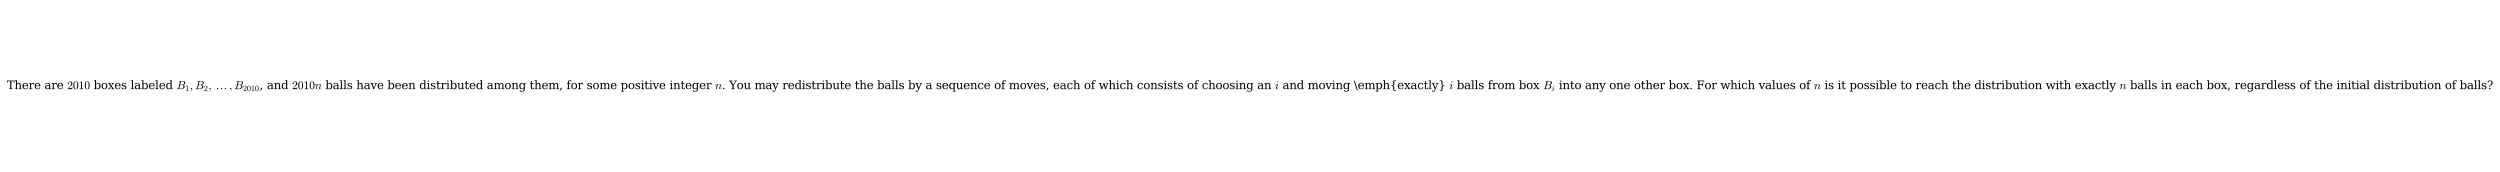 <?xml version="1.0" encoding="utf-8" standalone="no"?>
<!DOCTYPE svg PUBLIC "-//W3C//DTD SVG 1.1//EN"
  "http://www.w3.org/Graphics/SVG/1.1/DTD/svg11.dtd">
<svg xmlns:xlink="http://www.w3.org/1999/xlink" width="2624.4pt" height="180.72pt" viewBox="0 0 2624.4 180.72" xmlns="http://www.w3.org/2000/svg" version="1.1">
 <defs>
  <style type="text/css">*{stroke-linejoin: round; stroke-linecap: butt}</style>
 </defs>
 <g id="figure_1">
  <g id="patch_1">
   <path d="M -0 180.72 
L 2624.4 180.72 
L 2624.4 0 
L -0 0 
z
" style="fill: #ffffff"/>
  </g>
  <g id="axes_1">
   <g id="text_1">
    <!-- There are $2010$ boxes labeled $B_1, B_2, \dots, B_{2010}$, and $2010n$ balls have been distributed among them, for some positive integer $n$. You may redistribute the balls by a sequence of moves, each of which consists of choosing an $i$ and moving \emph{exactly} $i$ balls from box $B_i$ into any one other box. For which values of $n$ is it possible to reach the distribution with exactly $n$ balls in each box, regardless of the initial distribution of balls? -->
    <g transform="translate(7.2 93.54) scale(0.12 -0.12)">
     <defs>
      <path id="DejaVuSerif-54" d="M 1222 0 
L 1222 331 
L 1819 331 
L 1819 4294 
L 447 4294 
L 447 3566 
L 63 3566 
L 63 4666 
L 4206 4666 
L 4206 3566 
L 3822 3566 
L 3822 4294 
L 2450 4294 
L 2450 331 
L 3047 331 
L 3047 0 
L 1222 0 
z
" transform="scale(0.016)"/>
      <path id="DejaVuSerif-68" d="M 263 0 
L 263 331 
L 781 331 
L 781 4531 
L 231 4531 
L 231 4863 
L 1356 4863 
L 1356 2731 
Q 1516 3069 1770 3241 
Q 2025 3413 2363 3413 
Q 2913 3413 3172 3097 
Q 3431 2781 3431 2113 
L 3431 331 
L 3944 331 
L 3944 0 
L 2356 0 
L 2356 331 
L 2853 331 
L 2853 1931 
Q 2853 2541 2704 2764 
Q 2556 2988 2175 2988 
Q 1775 2988 1565 2697 
Q 1356 2406 1356 1850 
L 1356 331 
L 1856 331 
L 1856 0 
L 263 0 
z
" transform="scale(0.016)"/>
      <path id="DejaVuSerif-65" d="M 3469 1600 
L 991 1600 
L 991 1575 
Q 991 903 1244 561 
Q 1497 219 1991 219 
Q 2369 219 2611 417 
Q 2853 616 2950 1006 
L 3413 1006 
Q 3275 459 2904 184 
Q 2534 -91 1931 -91 
Q 1203 -91 761 389 
Q 319 869 319 1663 
Q 319 2450 753 2931 
Q 1188 3413 1894 3413 
Q 2647 3413 3050 2948 
Q 3453 2484 3469 1600 
z
M 2791 1931 
Q 2772 2513 2545 2808 
Q 2319 3103 1894 3103 
Q 1497 3103 1269 2806 
Q 1041 2509 991 1931 
L 2791 1931 
z
" transform="scale(0.016)"/>
      <path id="DejaVuSerif-72" d="M 3059 3328 
L 3059 2497 
L 2728 2497 
Q 2713 2744 2591 2866 
Q 2469 2988 2234 2988 
Q 1809 2988 1582 2694 
Q 1356 2400 1356 1850 
L 1356 331 
L 2022 331 
L 2022 0 
L 263 0 
L 263 331 
L 781 331 
L 781 2994 
L 231 2994 
L 231 3322 
L 1356 3322 
L 1356 2731 
Q 1525 3078 1790 3245 
Q 2056 3413 2438 3413 
Q 2578 3413 2733 3391 
Q 2888 3369 3059 3328 
z
" transform="scale(0.016)"/>
      <path id="DejaVuSerif-20" transform="scale(0.016)"/>
      <path id="DejaVuSerif-61" d="M 2547 1044 
L 2547 1747 
L 1806 1747 
Q 1378 1747 1168 1562 
Q 959 1378 959 997 
Q 959 650 1171 447 
Q 1384 244 1747 244 
Q 2106 244 2326 466 
Q 2547 688 2547 1044 
z
M 3122 2075 
L 3122 331 
L 3634 331 
L 3634 0 
L 2547 0 
L 2547 359 
Q 2356 128 2106 18 
Q 1856 -91 1522 -91 
Q 969 -91 644 203 
Q 319 497 319 997 
Q 319 1513 691 1797 
Q 1063 2081 1741 2081 
L 2547 2081 
L 2547 2309 
Q 2547 2688 2317 2895 
Q 2088 3103 1672 3103 
Q 1328 3103 1125 2947 
Q 922 2791 872 2484 
L 575 2484 
L 575 3156 
Q 875 3284 1158 3348 
Q 1441 3413 1709 3413 
Q 2400 3413 2761 3070 
Q 3122 2728 3122 2075 
z
" transform="scale(0.016)"/>
      <path id="Cmr10-32" d="M 319 0 
L 319 172 
Q 319 188 331 206 
L 1325 1306 
Q 1550 1550 1690 1715 
Q 1831 1881 1968 2097 
Q 2106 2313 2186 2536 
Q 2266 2759 2266 3009 
Q 2266 3272 2169 3511 
Q 2072 3750 1880 3894 
Q 1688 4038 1416 4038 
Q 1138 4038 916 3870 
Q 694 3703 603 3438 
Q 628 3444 672 3444 
Q 816 3444 917 3347 
Q 1019 3250 1019 3097 
Q 1019 2950 917 2848 
Q 816 2747 672 2747 
Q 522 2747 420 2851 
Q 319 2956 319 3097 
Q 319 3338 409 3548 
Q 500 3759 670 3923 
Q 841 4088 1055 4175 
Q 1269 4263 1509 4263 
Q 1875 4263 2190 4108 
Q 2506 3953 2690 3670 
Q 2875 3388 2875 3009 
Q 2875 2731 2753 2481 
Q 2631 2231 2440 2026 
Q 2250 1822 1953 1562 
Q 1656 1303 1563 1216 
L 838 519 
L 1453 519 
Q 1906 519 2211 526 
Q 2516 534 2534 550 
Q 2609 631 2688 1141 
L 2875 1141 
L 2694 0 
L 319 0 
z
" transform="scale(0.016)"/>
      <path id="Cmr10-30" d="M 1600 -141 
Q 816 -141 533 504 
Q 250 1150 250 2041 
Q 250 2597 351 3087 
Q 453 3578 754 3920 
Q 1056 4263 1600 4263 
Q 2022 4263 2290 4056 
Q 2559 3850 2700 3523 
Q 2841 3197 2892 2823 
Q 2944 2450 2944 2041 
Q 2944 1491 2842 1011 
Q 2741 531 2444 195 
Q 2147 -141 1600 -141 
z
M 1600 25 
Q 1956 25 2131 390 
Q 2306 756 2347 1200 
Q 2388 1644 2388 2144 
Q 2388 2625 2347 3031 
Q 2306 3438 2132 3767 
Q 1959 4097 1600 4097 
Q 1238 4097 1063 3765 
Q 888 3434 847 3029 
Q 806 2625 806 2144 
Q 806 1788 823 1472 
Q 841 1156 916 820 
Q 991 484 1158 254 
Q 1325 25 1600 25 
z
" transform="scale(0.016)"/>
      <path id="Cmr10-31" d="M 594 0 
L 594 225 
Q 1394 225 1394 428 
L 1394 3788 
Q 1063 3628 556 3628 
L 556 3853 
Q 1341 3853 1741 4263 
L 1831 4263 
Q 1853 4263 1873 4245 
Q 1894 4228 1894 4206 
L 1894 428 
Q 1894 225 2694 225 
L 2694 0 
L 594 0 
z
" transform="scale(0.016)"/>
      <path id="DejaVuSerif-62" d="M 738 331 
L 738 4531 
L 184 4531 
L 184 4863 
L 1313 4863 
L 1313 2803 
Q 1481 3116 1742 3264 
Q 2003 3413 2388 3413 
Q 3000 3413 3387 2928 
Q 3775 2444 3775 1663 
Q 3775 881 3387 395 
Q 3000 -91 2388 -91 
Q 2003 -91 1742 57 
Q 1481 206 1313 519 
L 1313 0 
L 184 0 
L 184 331 
L 738 331 
z
M 1313 1497 
Q 1313 897 1542 583 
Q 1772 269 2209 269 
Q 2650 269 2876 622 
Q 3103 975 3103 1663 
Q 3103 2353 2876 2703 
Q 2650 3053 2209 3053 
Q 1772 3053 1542 2737 
Q 1313 2422 1313 1825 
L 1313 1497 
z
" transform="scale(0.016)"/>
      <path id="DejaVuSerif-6f" d="M 1925 219 
Q 2388 219 2623 584 
Q 2859 950 2859 1663 
Q 2859 2375 2623 2739 
Q 2388 3103 1925 3103 
Q 1463 3103 1227 2739 
Q 991 2375 991 1663 
Q 991 950 1228 584 
Q 1466 219 1925 219 
z
M 1925 -91 
Q 1200 -91 759 389 
Q 319 869 319 1663 
Q 319 2456 758 2934 
Q 1197 3413 1925 3413 
Q 2653 3413 3092 2934 
Q 3531 2456 3531 1663 
Q 3531 869 3092 389 
Q 2653 -91 1925 -91 
z
" transform="scale(0.016)"/>
      <path id="DejaVuSerif-78" d="M 1863 2028 
L 2559 2988 
L 2113 2988 
L 2113 3322 
L 3391 3322 
L 3391 2988 
L 2950 2988 
L 2059 1759 
L 3097 331 
L 3531 331 
L 3531 0 
L 1997 0 
L 1997 331 
L 2419 331 
L 1697 1325 
L 972 331 
L 1403 331 
L 1403 0 
L 141 0 
L 141 331 
L 581 331 
L 1497 1594 
L 488 2988 
L 78 2988 
L 78 3322 
L 1563 3322 
L 1563 2988 
L 1166 2988 
L 1863 2028 
z
" transform="scale(0.016)"/>
      <path id="DejaVuSerif-73" d="M 359 184 
L 359 959 
L 691 959 
Q 703 588 923 403 
Q 1144 219 1575 219 
Q 1963 219 2166 364 
Q 2369 509 2369 788 
Q 2369 1006 2220 1140 
Q 2072 1275 1594 1428 
L 1178 1569 
Q 750 1706 558 1912 
Q 366 2119 366 2438 
Q 366 2894 700 3153 
Q 1034 3413 1625 3413 
Q 1888 3413 2178 3344 
Q 2469 3275 2778 3144 
L 2778 2419 
L 2447 2419 
Q 2434 2741 2221 2922 
Q 2009 3103 1644 3103 
Q 1281 3103 1095 2975 
Q 909 2847 909 2591 
Q 909 2381 1050 2254 
Q 1191 2128 1613 1997 
L 2069 1856 
Q 2541 1709 2748 1489 
Q 2956 1269 2956 922 
Q 2956 450 2595 179 
Q 2234 -91 1600 -91 
Q 1278 -91 972 -22 
Q 666 47 359 184 
z
" transform="scale(0.016)"/>
      <path id="DejaVuSerif-6c" d="M 1313 331 
L 1856 331 
L 1856 0 
L 184 0 
L 184 331 
L 738 331 
L 738 4531 
L 184 4531 
L 184 4863 
L 1313 4863 
L 1313 331 
z
" transform="scale(0.016)"/>
      <path id="DejaVuSerif-64" d="M 3359 331 
L 3909 331 
L 3909 0 
L 2784 0 
L 2784 519 
Q 2616 206 2355 57 
Q 2094 -91 1709 -91 
Q 1097 -91 708 395 
Q 319 881 319 1663 
Q 319 2444 706 2928 
Q 1094 3413 1709 3413 
Q 2094 3413 2355 3264 
Q 2616 3116 2784 2803 
L 2784 4531 
L 2241 4531 
L 2241 4863 
L 3359 4863 
L 3359 331 
z
M 2784 1497 
L 2784 1825 
Q 2784 2422 2554 2737 
Q 2325 3053 1888 3053 
Q 1444 3053 1217 2703 
Q 991 2353 991 1663 
Q 991 975 1217 622 
Q 1444 269 1888 269 
Q 2325 269 2554 583 
Q 2784 897 2784 1497 
z
" transform="scale(0.016)"/>
      <path id="Cmmi10-42" d="M 319 0 
Q 256 0 256 84 
Q 259 100 268 137 
Q 278 175 293 200 
Q 309 225 341 225 
Q 522 225 656 234 
Q 791 244 884 269 
Q 959 297 1006 441 
L 1881 3956 
Q 1894 4019 1894 4044 
Q 1894 4113 1819 4122 
Q 1697 4147 1356 4147 
Q 1294 4147 1294 4231 
Q 1297 4247 1306 4286 
Q 1316 4325 1333 4348 
Q 1350 4372 1375 4372 
L 3669 4372 
Q 3878 4372 4083 4320 
Q 4288 4269 4461 4156 
Q 4634 4044 4736 3876 
Q 4838 3709 4838 3488 
Q 4838 3247 4714 3040 
Q 4591 2834 4395 2681 
Q 4200 2528 3973 2429 
Q 3747 2331 3500 2284 
Q 3675 2284 3854 2215 
Q 4034 2147 4175 2028 
Q 4316 1909 4402 1743 
Q 4488 1578 4488 1388 
Q 4488 1003 4219 684 
Q 3950 366 3542 183 
Q 3134 0 2753 0 
L 319 0 
z
M 1497 275 
Q 1497 225 1716 225 
L 2631 225 
Q 2944 225 3231 398 
Q 3519 572 3692 859 
Q 3866 1147 3866 1459 
Q 3866 1650 3786 1820 
Q 3706 1991 3556 2089 
Q 3406 2188 3213 2188 
L 1966 2188 
L 1522 416 
Q 1497 328 1497 275 
z
M 2009 2356 
L 2981 2356 
Q 3288 2356 3577 2512 
Q 3866 2669 4048 2937 
Q 4231 3206 4231 3506 
Q 4231 3784 4057 3965 
Q 3884 4147 3609 4147 
L 2731 4147 
Q 2559 4147 2500 4115 
Q 2441 4084 2400 3928 
L 2009 2356 
z
" transform="scale(0.016)"/>
      <path id="Cmmi10-3b" d="M 634 -1153 
Q 634 -1125 659 -1100 
Q 891 -878 1019 -587 
Q 1147 -297 1147 25 
L 1147 103 
Q 1044 0 891 0 
Q 744 0 641 103 
Q 538 206 538 353 
Q 538 503 641 603 
Q 744 703 891 703 
Q 1119 703 1216 492 
Q 1313 281 1313 25 
Q 1313 -331 1170 -651 
Q 1028 -972 769 -1228 
Q 744 -1241 728 -1241 
Q 697 -1241 665 -1212 
Q 634 -1184 634 -1153 
z
" transform="scale(0.016)"/>
      <path id="STIXGeneral-Regular-2026" d="M 5683 275 
Q 5683 134 5577 32 
Q 5472 -70 5325 -70 
Q 5178 -70 5075 32 
Q 4973 134 4973 281 
Q 4973 429 5078 534 
Q 5184 640 5331 640 
Q 5472 640 5577 531 
Q 5683 422 5683 275 
z
M 3552 275 
Q 3552 134 3446 32 
Q 3341 -70 3193 -70 
Q 3046 -70 2944 32 
Q 2842 134 2842 281 
Q 2842 429 2947 534 
Q 3053 640 3200 640 
Q 3341 640 3446 531 
Q 3552 422 3552 275 
z
M 1421 275 
Q 1421 134 1315 32 
Q 1210 -70 1062 -70 
Q 915 -70 812 32 
Q 710 134 710 281 
Q 710 429 816 534 
Q 922 640 1069 640 
Q 1210 640 1315 531 
Q 1421 422 1421 275 
z
" transform="scale(0.016)"/>
      <path id="DejaVuSerif-2c" d="M 231 -622 
Q 525 -406 662 -114 
Q 800 178 800 594 
L 800 709 
L 1416 709 
Q 1391 175 1164 -208 
Q 938 -591 481 -872 
L 231 -622 
z
" transform="scale(0.016)"/>
      <path id="DejaVuSerif-6e" d="M 263 0 
L 263 331 
L 781 331 
L 781 2988 
L 231 2988 
L 231 3322 
L 1356 3322 
L 1356 2731 
Q 1516 3069 1770 3241 
Q 2025 3413 2363 3413 
Q 2913 3413 3172 3097 
Q 3431 2781 3431 2113 
L 3431 331 
L 3944 331 
L 3944 0 
L 2356 0 
L 2356 331 
L 2853 331 
L 2853 1931 
Q 2853 2541 2703 2767 
Q 2553 2994 2175 2994 
Q 1775 2994 1565 2701 
Q 1356 2409 1356 1850 
L 1356 331 
L 1856 331 
L 1856 0 
L 263 0 
z
" transform="scale(0.016)"/>
      <path id="Cmmi10-6e" d="M 494 109 
Q 494 147 500 166 
L 978 2075 
Q 1025 2253 1025 2388 
Q 1025 2663 838 2663 
Q 638 2663 541 2423 
Q 444 2184 353 1819 
Q 353 1800 334 1789 
Q 316 1778 300 1778 
L 225 1778 
Q 203 1778 187 1801 
Q 172 1825 172 1844 
Q 241 2122 305 2315 
Q 369 2509 505 2668 
Q 641 2828 844 2828 
Q 1084 2828 1268 2676 
Q 1453 2525 1453 2291 
Q 1644 2541 1900 2684 
Q 2156 2828 2444 2828 
Q 2672 2828 2837 2750 
Q 3003 2672 3095 2514 
Q 3188 2356 3188 2138 
Q 3188 1875 3070 1503 
Q 2953 1131 2778 672 
Q 2688 463 2688 288 
Q 2688 97 2834 97 
Q 3084 97 3251 365 
Q 3419 634 3488 941 
Q 3500 978 3541 978 
L 3616 978 
Q 3641 978 3658 962 
Q 3675 947 3675 922 
Q 3675 916 3669 903 
Q 3581 541 3364 234 
Q 3147 -72 2822 -72 
Q 2597 -72 2437 83 
Q 2278 238 2278 459 
Q 2278 578 2328 709 
Q 2409 919 2514 1209 
Q 2619 1500 2686 1765 
Q 2753 2031 2753 2234 
Q 2753 2413 2679 2538 
Q 2606 2663 2431 2663 
Q 2197 2663 2000 2559 
Q 1803 2456 1656 2286 
Q 1509 2116 1388 1881 
L 953 141 
Q 931 53 854 -9 
Q 778 -72 684 -72 
Q 606 -72 550 -22 
Q 494 28 494 109 
z
" transform="scale(0.016)"/>
      <path id="DejaVuSerif-76" d="M 1581 0 
L 359 2988 
L -19 2988 
L -19 3322 
L 1509 3322 
L 1509 2988 
L 978 2988 
L 1913 703 
L 2847 2988 
L 2350 2988 
L 2350 3322 
L 3597 3322 
L 3597 2988 
L 3225 2988 
L 2003 0 
L 1581 0 
z
" transform="scale(0.016)"/>
      <path id="DejaVuSerif-69" d="M 622 4353 
Q 622 4497 726 4603 
Q 831 4709 978 4709 
Q 1122 4709 1226 4603 
Q 1331 4497 1331 4353 
Q 1331 4206 1228 4103 
Q 1125 4000 978 4000 
Q 831 4000 726 4103 
Q 622 4206 622 4353 
z
M 1356 331 
L 1900 331 
L 1900 0 
L 231 0 
L 231 331 
L 781 331 
L 781 2988 
L 231 2988 
L 231 3322 
L 1356 3322 
L 1356 331 
z
" transform="scale(0.016)"/>
      <path id="DejaVuSerif-74" d="M 691 2988 
L 184 2988 
L 184 3322 
L 691 3322 
L 691 4353 
L 1269 4353 
L 1269 3322 
L 2350 3322 
L 2350 2988 
L 1269 2988 
L 1269 878 
Q 1269 456 1350 337 
Q 1431 219 1650 219 
Q 1875 219 1978 351 
Q 2081 484 2088 781 
L 2522 781 
Q 2497 328 2275 118 
Q 2053 -91 1600 -91 
Q 1103 -91 897 129 
Q 691 350 691 878 
L 691 2988 
z
" transform="scale(0.016)"/>
      <path id="DejaVuSerif-75" d="M 2266 3322 
L 3341 3322 
L 3341 331 
L 3884 331 
L 3884 0 
L 2766 0 
L 2766 588 
Q 2606 256 2353 82 
Q 2100 -91 1766 -91 
Q 1213 -91 952 223 
Q 691 538 691 1209 
L 691 2988 
L 172 2988 
L 172 3322 
L 1269 3322 
L 1269 1388 
Q 1269 781 1417 556 
Q 1566 331 1947 331 
Q 2347 331 2556 625 
Q 2766 919 2766 1478 
L 2766 2988 
L 2266 2988 
L 2266 3322 
z
" transform="scale(0.016)"/>
      <path id="DejaVuSerif-6d" d="M 3316 2675 
Q 3481 3041 3739 3227 
Q 3997 3413 4341 3413 
Q 4863 3413 5119 3089 
Q 5375 2766 5375 2113 
L 5375 331 
L 5894 331 
L 5894 0 
L 4300 0 
L 4300 331 
L 4800 331 
L 4800 2047 
Q 4800 2556 4650 2772 
Q 4500 2988 4153 2988 
Q 3769 2988 3567 2697 
Q 3366 2406 3366 1850 
L 3366 331 
L 3866 331 
L 3866 0 
L 2291 0 
L 2291 331 
L 2791 331 
L 2791 2069 
Q 2791 2566 2641 2777 
Q 2491 2988 2144 2988 
Q 1759 2988 1557 2697 
Q 1356 2406 1356 1850 
L 1356 331 
L 1856 331 
L 1856 0 
L 263 0 
L 263 331 
L 781 331 
L 781 2994 
L 231 2994 
L 231 3322 
L 1356 3322 
L 1356 2731 
Q 1516 3063 1762 3238 
Q 2009 3413 2322 3413 
Q 2709 3413 2968 3220 
Q 3228 3028 3316 2675 
z
" transform="scale(0.016)"/>
      <path id="DejaVuSerif-67" d="M 3359 2988 
L 3359 72 
Q 3359 -644 2965 -1033 
Q 2572 -1422 1844 -1422 
Q 1516 -1422 1216 -1362 
Q 916 -1303 641 -1184 
L 641 -488 
L 941 -488 
Q 997 -813 1206 -963 
Q 1416 -1113 1806 -1113 
Q 2313 -1113 2548 -827 
Q 2784 -541 2784 72 
L 2784 519 
Q 2616 206 2355 57 
Q 2094 -91 1709 -91 
Q 1097 -91 708 395 
Q 319 881 319 1663 
Q 319 2444 706 2928 
Q 1094 3413 1709 3413 
Q 2094 3413 2355 3264 
Q 2616 3116 2784 2803 
L 2784 3322 
L 3909 3322 
L 3909 2988 
L 3359 2988 
z
M 2784 1825 
Q 2784 2422 2554 2737 
Q 2325 3053 1888 3053 
Q 1444 3053 1217 2703 
Q 991 2353 991 1663 
Q 991 975 1217 622 
Q 1444 269 1888 269 
Q 2325 269 2554 583 
Q 2784 897 2784 1497 
L 2784 1825 
z
" transform="scale(0.016)"/>
      <path id="DejaVuSerif-66" d="M 2753 4078 
L 2450 4078 
Q 2447 4313 2317 4434 
Q 2188 4556 1941 4556 
Q 1619 4556 1487 4379 
Q 1356 4203 1356 3750 
L 1356 3322 
L 2284 3322 
L 2284 2988 
L 1356 2988 
L 1356 331 
L 2094 331 
L 2094 0 
L 231 0 
L 231 331 
L 781 331 
L 781 2988 
L 231 2988 
L 231 3322 
L 781 3322 
L 781 3738 
Q 781 4294 1070 4578 
Q 1359 4863 1919 4863 
Q 2128 4863 2337 4825 
Q 2547 4788 2753 4709 
L 2753 4078 
z
" transform="scale(0.016)"/>
      <path id="DejaVuSerif-70" d="M 1313 1825 
L 1313 1497 
Q 1313 897 1542 583 
Q 1772 269 2209 269 
Q 2650 269 2876 622 
Q 3103 975 3103 1663 
Q 3103 2353 2876 2703 
Q 2650 3053 2209 3053 
Q 1772 3053 1542 2737 
Q 1313 2422 1313 1825 
z
M 738 2988 
L 184 2988 
L 184 3322 
L 1313 3322 
L 1313 2803 
Q 1481 3116 1742 3264 
Q 2003 3413 2388 3413 
Q 3000 3413 3387 2928 
Q 3775 2444 3775 1663 
Q 3775 881 3387 395 
Q 3000 -91 2388 -91 
Q 2003 -91 1742 57 
Q 1481 206 1313 519 
L 1313 -997 
L 1856 -997 
L 1856 -1331 
L 184 -1331 
L 184 -997 
L 738 -997 
L 738 2988 
z
" transform="scale(0.016)"/>
      <path id="DejaVuSerif-2e" d="M 603 325 
Q 603 500 722 622 
Q 841 744 1019 744 
Q 1191 744 1312 622 
Q 1434 500 1434 325 
Q 1434 153 1312 31 
Q 1191 -91 1019 -91 
Q 841 -91 722 29 
Q 603 150 603 325 
z
" transform="scale(0.016)"/>
      <path id="DejaVuSerif-59" d="M 1209 0 
L 1209 331 
L 1806 331 
L 1806 2009 
L 366 4331 
L -72 4331 
L -72 4666 
L 1663 4666 
L 1663 4331 
L 1119 4331 
L 2284 2444 
L 3450 4331 
L 2925 4331 
L 2925 4666 
L 4281 4666 
L 4281 4331 
L 3841 4331 
L 2438 2069 
L 2438 331 
L 3034 331 
L 3034 0 
L 1209 0 
z
" transform="scale(0.016)"/>
      <path id="DejaVuSerif-79" d="M 1381 -609 
L 1600 -56 
L 359 2988 
L -19 2988 
L -19 3322 
L 1509 3322 
L 1509 2988 
L 978 2988 
L 1913 703 
L 2847 2988 
L 2350 2988 
L 2350 3322 
L 3597 3322 
L 3597 2988 
L 3225 2988 
L 1703 -750 
Q 1547 -1138 1356 -1280 
Q 1166 -1422 819 -1422 
Q 672 -1422 517 -1397 
Q 363 -1372 206 -1325 
L 206 -691 
L 500 -691 
Q 519 -903 608 -995 
Q 697 -1088 884 -1088 
Q 1056 -1088 1161 -992 
Q 1266 -897 1381 -609 
z
" transform="scale(0.016)"/>
      <path id="DejaVuSerif-71" d="M 3359 2988 
L 3359 -997 
L 3909 -997 
L 3909 -1331 
L 2241 -1331 
L 2241 -997 
L 2784 -997 
L 2784 519 
Q 2616 206 2355 57 
Q 2094 -91 1709 -91 
Q 1097 -91 708 395 
Q 319 881 319 1663 
Q 319 2444 706 2928 
Q 1094 3413 1709 3413 
Q 2094 3413 2355 3264 
Q 2616 3116 2784 2803 
L 2784 3322 
L 3909 3322 
L 3909 2988 
L 3359 2988 
z
M 2784 1825 
Q 2784 2422 2554 2737 
Q 2325 3053 1888 3053 
Q 1444 3053 1217 2703 
Q 991 2353 991 1663 
Q 991 975 1217 622 
Q 1444 269 1888 269 
Q 2325 269 2554 583 
Q 2784 897 2784 1497 
L 2784 1825 
z
" transform="scale(0.016)"/>
      <path id="DejaVuSerif-63" d="M 3291 997 
Q 3169 466 2822 187 
Q 2475 -91 1925 -91 
Q 1200 -91 759 389 
Q 319 869 319 1663 
Q 319 2459 759 2936 
Q 1200 3413 1925 3413 
Q 2241 3413 2553 3339 
Q 2866 3266 3181 3116 
L 3181 2266 
L 2847 2266 
Q 2781 2703 2561 2903 
Q 2341 3103 1931 3103 
Q 1466 3103 1228 2742 
Q 991 2381 991 1663 
Q 991 944 1227 581 
Q 1463 219 1931 219 
Q 2303 219 2525 412 
Q 2747 606 2828 997 
L 3291 997 
z
" transform="scale(0.016)"/>
      <path id="DejaVuSerif-77" d="M 3072 3322 
L 3922 728 
L 4672 2988 
L 4191 2988 
L 4191 3322 
L 5394 3322 
L 5394 2988 
L 5025 2988 
L 4038 0 
L 3559 0 
L 2741 2484 
L 1919 0 
L 1459 0 
L 475 2988 
L 103 2988 
L 103 3322 
L 1606 3322 
L 1606 2988 
L 1069 2988 
L 1813 728 
L 2669 3322 
L 3072 3322 
z
" transform="scale(0.016)"/>
      <path id="Cmmi10-69" d="M 500 459 
Q 500 578 550 709 
L 1069 2088 
Q 1153 2322 1153 2472 
Q 1153 2663 1013 2663 
Q 759 2663 595 2402 
Q 431 2141 353 1819 
Q 341 1778 300 1778 
L 225 1778 
Q 172 1778 172 1838 
L 172 1856 
Q 275 2238 487 2533 
Q 700 2828 1025 2828 
Q 1253 2828 1411 2678 
Q 1569 2528 1569 2297 
Q 1569 2178 1516 2047 
L 997 672 
Q 909 459 909 288 
Q 909 97 1056 97 
Q 1306 97 1473 364 
Q 1641 631 1709 941 
Q 1722 978 1759 978 
L 1838 978 
Q 1863 978 1878 961 
Q 1894 944 1894 922 
Q 1894 916 1888 903 
Q 1800 541 1583 234 
Q 1366 -72 1044 -72 
Q 819 -72 659 83 
Q 500 238 500 459 
z
M 1222 3878 
Q 1222 4013 1334 4122 
Q 1447 4231 1581 4231 
Q 1691 4231 1761 4164 
Q 1831 4097 1831 3994 
Q 1831 3850 1717 3742 
Q 1603 3634 1466 3634 
Q 1363 3634 1292 3704 
Q 1222 3775 1222 3878 
z
" transform="scale(0.016)"/>
      <path id="DejaVuSerif-5c" d="M 500 4666 
L 2156 -594 
L 1656 -594 
L 0 4666 
L 500 4666 
z
" transform="scale(0.016)"/>
      <path id="DejaVuSerif-7b" d="M 3272 -716 
L 3272 -1044 
L 3078 -1044 
Q 2300 -1044 2036 -812 
Q 1772 -581 1772 109 
L 1772 916 
Q 1772 1384 1603 1565 
Q 1434 1747 991 1747 
L 800 1747 
L 800 2075 
L 991 2075 
Q 1434 2075 1603 2256 
Q 1772 2438 1772 2906 
L 1772 3713 
Q 1772 4403 2036 4633 
Q 2300 4863 3078 4863 
L 3272 4863 
L 3272 4538 
L 3059 4538 
Q 2619 4538 2484 4400 
Q 2350 4263 2350 3822 
L 2350 2925 
Q 2350 2431 2194 2218 
Q 2038 2006 1631 1913 
Q 2044 1806 2197 1597 
Q 2350 1388 2350 897 
L 2350 0 
Q 2350 -441 2484 -578 
Q 2619 -716 3059 -716 
L 3272 -716 
z
" transform="scale(0.016)"/>
      <path id="DejaVuSerif-7d" d="M 800 -716 
L 1019 -716 
Q 1456 -716 1589 -580 
Q 1722 -444 1722 0 
L 1722 897 
Q 1722 1388 1875 1597 
Q 2028 1806 2438 1913 
Q 2031 2006 1876 2218 
Q 1722 2431 1722 2925 
L 1722 3822 
Q 1722 4266 1589 4402 
Q 1456 4538 1019 4538 
L 800 4538 
L 800 4863 
L 997 4863 
Q 1775 4863 2036 4633 
Q 2297 4403 2297 3713 
L 2297 2906 
Q 2297 2438 2465 2256 
Q 2634 2075 3078 2075 
L 3272 2075 
L 3272 1747 
L 3078 1747 
Q 2634 1747 2465 1565 
Q 2297 1384 2297 916 
L 2297 109 
Q 2297 -581 2036 -812 
Q 1775 -1044 997 -1044 
L 800 -1044 
L 800 -716 
z
" transform="scale(0.016)"/>
      <path id="DejaVuSerif-46" d="M 353 0 
L 353 331 
L 947 331 
L 947 4331 
L 353 4331 
L 353 4666 
L 4172 4666 
L 4172 3628 
L 3788 3628 
L 3788 4281 
L 1581 4281 
L 1581 2719 
L 3175 2719 
L 3175 3303 
L 3559 3303 
L 3559 1753 
L 3175 1753 
L 3175 2338 
L 1581 2338 
L 1581 331 
L 2328 331 
L 2328 0 
L 353 0 
z
" transform="scale(0.016)"/>
      <path id="DejaVuSerif-3f" d="M 1125 325 
Q 1125 500 1245 622 
Q 1366 744 1544 744 
Q 1716 744 1837 622 
Q 1959 500 1959 325 
Q 1959 153 1837 31 
Q 1716 -91 1544 -91 
Q 1366 -91 1245 29 
Q 1125 150 1125 325 
z
M 434 4459 
Q 766 4606 1064 4678 
Q 1363 4750 1625 4750 
Q 2319 4750 2720 4415 
Q 3122 4081 3122 3513 
Q 3122 2931 2776 2562 
Q 2431 2194 1734 2034 
L 1734 1241 
L 1350 1241 
L 1350 2266 
Q 1903 2400 2183 2715 
Q 2463 3031 2463 3519 
Q 2463 3947 2234 4194 
Q 2006 4441 1613 4441 
Q 1256 4441 1029 4236 
Q 803 4031 738 3647 
L 434 3647 
L 434 4459 
z
" transform="scale(0.016)"/>
     </defs>
     <use xlink:href="#DejaVuSerif-54" transform="translate(0 0.016)"/>
     <use xlink:href="#DejaVuSerif-68" transform="translate(66.699 0.016)"/>
     <use xlink:href="#DejaVuSerif-65" transform="translate(131.104 0.016)"/>
     <use xlink:href="#DejaVuSerif-72" transform="translate(190.283 0.016)"/>
     <use xlink:href="#DejaVuSerif-65" transform="translate(238.086 0.016)"/>
     <use xlink:href="#DejaVuSerif-20" transform="translate(297.266 0.016)"/>
     <use xlink:href="#DejaVuSerif-61" transform="translate(329.053 0.016)"/>
     <use xlink:href="#DejaVuSerif-72" transform="translate(388.672 0.016)"/>
     <use xlink:href="#DejaVuSerif-65" transform="translate(436.475 0.016)"/>
     <use xlink:href="#DejaVuSerif-20" transform="translate(495.654 0.016)"/>
     <use xlink:href="#Cmr10-32" transform="translate(527.441 0.016)"/>
     <use xlink:href="#Cmr10-30" transform="translate(577.441 0.016)"/>
     <use xlink:href="#Cmr10-31" transform="translate(627.441 0.016)"/>
     <use xlink:href="#Cmr10-30" transform="translate(677.441 0.016)"/>
     <use xlink:href="#DejaVuSerif-20" transform="translate(727.441 0.016)"/>
     <use xlink:href="#DejaVuSerif-62" transform="translate(759.229 0.016)"/>
     <use xlink:href="#DejaVuSerif-6f" transform="translate(823.242 0.016)"/>
     <use xlink:href="#DejaVuSerif-78" transform="translate(883.447 0.016)"/>
     <use xlink:href="#DejaVuSerif-65" transform="translate(939.844 0.016)"/>
     <use xlink:href="#DejaVuSerif-73" transform="translate(999.023 0.016)"/>
     <use xlink:href="#DejaVuSerif-20" transform="translate(1050.342 0.016)"/>
     <use xlink:href="#DejaVuSerif-6c" transform="translate(1082.129 0.016)"/>
     <use xlink:href="#DejaVuSerif-61" transform="translate(1114.111 0.016)"/>
     <use xlink:href="#DejaVuSerif-62" transform="translate(1173.73 0.016)"/>
     <use xlink:href="#DejaVuSerif-65" transform="translate(1237.744 0.016)"/>
     <use xlink:href="#DejaVuSerif-6c" transform="translate(1296.924 0.016)"/>
     <use xlink:href="#DejaVuSerif-65" transform="translate(1328.906 0.016)"/>
     <use xlink:href="#DejaVuSerif-64" transform="translate(1388.086 0.016)"/>
     <use xlink:href="#DejaVuSerif-20" transform="translate(1452.1 0.016)"/>
     <use xlink:href="#Cmmi10-42" transform="translate(1483.887 0.016)"/>
     <use xlink:href="#Cmr10-31" transform="translate(1559.668 -16.991) scale(0.7)"/>
     <use xlink:href="#Cmmi10-3b" transform="translate(1601.045 0.016)"/>
     <use xlink:href="#Cmmi10-42" transform="translate(1646.289 0.016)"/>
     <use xlink:href="#Cmr10-32" transform="translate(1722.071 -16.991) scale(0.7)"/>
     <use xlink:href="#Cmmi10-3b" transform="translate(1763.448 0.016)"/>
     <use xlink:href="#STIXGeneral-Regular-2026" transform="translate(1826.251 0.016)"/>
     <use xlink:href="#Cmmi10-3b" transform="translate(1943.809 0.016)"/>
     <use xlink:href="#Cmmi10-42" transform="translate(1989.053 0.016)"/>
     <use xlink:href="#Cmr10-32" transform="translate(2064.835 -16.991) scale(0.7)"/>
     <use xlink:href="#Cmr10-30" transform="translate(2099.835 -16.991) scale(0.7)"/>
     <use xlink:href="#Cmr10-31" transform="translate(2134.835 -16.991) scale(0.7)"/>
     <use xlink:href="#Cmr10-30" transform="translate(2169.835 -16.991) scale(0.7)"/>
     <use xlink:href="#DejaVuSerif-2c" transform="translate(2211.212 0.016)"/>
     <use xlink:href="#DejaVuSerif-20" transform="translate(2242.999 0.016)"/>
     <use xlink:href="#DejaVuSerif-61" transform="translate(2274.786 0.016)"/>
     <use xlink:href="#DejaVuSerif-6e" transform="translate(2334.405 0.016)"/>
     <use xlink:href="#DejaVuSerif-64" transform="translate(2398.81 0.016)"/>
     <use xlink:href="#DejaVuSerif-20" transform="translate(2462.823 0.016)"/>
     <use xlink:href="#Cmr10-32" transform="translate(2494.611 0.016)"/>
     <use xlink:href="#Cmr10-30" transform="translate(2544.611 0.016)"/>
     <use xlink:href="#Cmr10-31" transform="translate(2594.611 0.016)"/>
     <use xlink:href="#Cmr10-30" transform="translate(2644.611 0.016)"/>
     <use xlink:href="#Cmmi10-6e" transform="translate(2694.611 0.016)"/>
     <use xlink:href="#DejaVuSerif-20" transform="translate(2754.62 0.016)"/>
     <use xlink:href="#DejaVuSerif-62" transform="translate(2786.407 0.016)"/>
     <use xlink:href="#DejaVuSerif-61" transform="translate(2850.421 0.016)"/>
     <use xlink:href="#DejaVuSerif-6c" transform="translate(2910.04 0.016)"/>
     <use xlink:href="#DejaVuSerif-6c" transform="translate(2942.023 0.016)"/>
     <use xlink:href="#DejaVuSerif-73" transform="translate(2974.005 0.016)"/>
     <use xlink:href="#DejaVuSerif-20" transform="translate(3025.323 0.016)"/>
     <use xlink:href="#DejaVuSerif-68" transform="translate(3057.111 0.016)"/>
     <use xlink:href="#DejaVuSerif-61" transform="translate(3121.515 0.016)"/>
     <use xlink:href="#DejaVuSerif-76" transform="translate(3181.134 0.016)"/>
     <use xlink:href="#DejaVuSerif-65" transform="translate(3237.628 0.016)"/>
     <use xlink:href="#DejaVuSerif-20" transform="translate(3296.808 0.016)"/>
     <use xlink:href="#DejaVuSerif-62" transform="translate(3328.595 0.016)"/>
     <use xlink:href="#DejaVuSerif-65" transform="translate(3392.609 0.016)"/>
     <use xlink:href="#DejaVuSerif-65" transform="translate(3451.788 0.016)"/>
     <use xlink:href="#DejaVuSerif-6e" transform="translate(3510.968 0.016)"/>
     <use xlink:href="#DejaVuSerif-20" transform="translate(3575.372 0.016)"/>
     <use xlink:href="#DejaVuSerif-64" transform="translate(3607.159 0.016)"/>
     <use xlink:href="#DejaVuSerif-69" transform="translate(3671.173 0.016)"/>
     <use xlink:href="#DejaVuSerif-73" transform="translate(3703.155 0.016)"/>
     <use xlink:href="#DejaVuSerif-74" transform="translate(3754.474 0.016)"/>
     <use xlink:href="#DejaVuSerif-72" transform="translate(3794.659 0.016)"/>
     <use xlink:href="#DejaVuSerif-69" transform="translate(3842.462 0.016)"/>
     <use xlink:href="#DejaVuSerif-62" transform="translate(3874.445 0.016)"/>
     <use xlink:href="#DejaVuSerif-75" transform="translate(3938.458 0.016)"/>
     <use xlink:href="#DejaVuSerif-74" transform="translate(4002.862 0.016)"/>
     <use xlink:href="#DejaVuSerif-65" transform="translate(4043.048 0.016)"/>
     <use xlink:href="#DejaVuSerif-64" transform="translate(4102.228 0.016)"/>
     <use xlink:href="#DejaVuSerif-20" transform="translate(4166.241 0.016)"/>
     <use xlink:href="#DejaVuSerif-61" transform="translate(4198.029 0.016)"/>
     <use xlink:href="#DejaVuSerif-6d" transform="translate(4257.648 0.016)"/>
     <use xlink:href="#DejaVuSerif-6f" transform="translate(4352.472 0.016)"/>
     <use xlink:href="#DejaVuSerif-6e" transform="translate(4412.677 0.016)"/>
     <use xlink:href="#DejaVuSerif-67" transform="translate(4477.081 0.016)"/>
     <use xlink:href="#DejaVuSerif-20" transform="translate(4541.095 0.016)"/>
     <use xlink:href="#DejaVuSerif-74" transform="translate(4572.882 0.016)"/>
     <use xlink:href="#DejaVuSerif-68" transform="translate(4613.068 0.016)"/>
     <use xlink:href="#DejaVuSerif-65" transform="translate(4677.472 0.016)"/>
     <use xlink:href="#DejaVuSerif-6d" transform="translate(4736.652 0.016)"/>
     <use xlink:href="#DejaVuSerif-2c" transform="translate(4831.476 0.016)"/>
     <use xlink:href="#DejaVuSerif-20" transform="translate(4863.263 0.016)"/>
     <use xlink:href="#DejaVuSerif-66" transform="translate(4895.05 0.016)"/>
     <use xlink:href="#DejaVuSerif-6f" transform="translate(4932.062 0.016)"/>
     <use xlink:href="#DejaVuSerif-72" transform="translate(4992.267 0.016)"/>
     <use xlink:href="#DejaVuSerif-20" transform="translate(5040.07 0.016)"/>
     <use xlink:href="#DejaVuSerif-73" transform="translate(5071.857 0.016)"/>
     <use xlink:href="#DejaVuSerif-6f" transform="translate(5123.175 0.016)"/>
     <use xlink:href="#DejaVuSerif-6d" transform="translate(5183.38 0.016)"/>
     <use xlink:href="#DejaVuSerif-65" transform="translate(5278.204 0.016)"/>
     <use xlink:href="#DejaVuSerif-20" transform="translate(5337.384 0.016)"/>
     <use xlink:href="#DejaVuSerif-70" transform="translate(5369.171 0.016)"/>
     <use xlink:href="#DejaVuSerif-6f" transform="translate(5433.185 0.016)"/>
     <use xlink:href="#DejaVuSerif-73" transform="translate(5493.39 0.016)"/>
     <use xlink:href="#DejaVuSerif-69" transform="translate(5544.708 0.016)"/>
     <use xlink:href="#DejaVuSerif-74" transform="translate(5576.691 0.016)"/>
     <use xlink:href="#DejaVuSerif-69" transform="translate(5616.876 0.016)"/>
     <use xlink:href="#DejaVuSerif-76" transform="translate(5648.859 0.016)"/>
     <use xlink:href="#DejaVuSerif-65" transform="translate(5705.353 0.016)"/>
     <use xlink:href="#DejaVuSerif-20" transform="translate(5764.532 0.016)"/>
     <use xlink:href="#DejaVuSerif-69" transform="translate(5796.32 0.016)"/>
     <use xlink:href="#DejaVuSerif-6e" transform="translate(5828.302 0.016)"/>
     <use xlink:href="#DejaVuSerif-74" transform="translate(5892.706 0.016)"/>
     <use xlink:href="#DejaVuSerif-65" transform="translate(5932.892 0.016)"/>
     <use xlink:href="#DejaVuSerif-67" transform="translate(5992.071 0.016)"/>
     <use xlink:href="#DejaVuSerif-65" transform="translate(6056.085 0.016)"/>
     <use xlink:href="#DejaVuSerif-72" transform="translate(6115.265 0.016)"/>
     <use xlink:href="#DejaVuSerif-20" transform="translate(6163.068 0.016)"/>
     <use xlink:href="#Cmmi10-6e" transform="translate(6194.855 0.016)"/>
     <use xlink:href="#DejaVuSerif-2e" transform="translate(6254.864 0.016)"/>
     <use xlink:href="#DejaVuSerif-20" transform="translate(6286.652 0.016)"/>
     <use xlink:href="#DejaVuSerif-59" transform="translate(6318.439 0.016)"/>
     <use xlink:href="#DejaVuSerif-6f" transform="translate(6384.454 0.016)"/>
     <use xlink:href="#DejaVuSerif-75" transform="translate(6444.659 0.016)"/>
     <use xlink:href="#DejaVuSerif-20" transform="translate(6509.064 0.016)"/>
     <use xlink:href="#DejaVuSerif-6d" transform="translate(6540.851 0.016)"/>
     <use xlink:href="#DejaVuSerif-61" transform="translate(6635.675 0.016)"/>
     <use xlink:href="#DejaVuSerif-79" transform="translate(6695.294 0.016)"/>
     <use xlink:href="#DejaVuSerif-20" transform="translate(6751.788 0.016)"/>
     <use xlink:href="#DejaVuSerif-72" transform="translate(6783.575 0.016)"/>
     <use xlink:href="#DejaVuSerif-65" transform="translate(6831.378 0.016)"/>
     <use xlink:href="#DejaVuSerif-64" transform="translate(6890.558 0.016)"/>
     <use xlink:href="#DejaVuSerif-69" transform="translate(6954.571 0.016)"/>
     <use xlink:href="#DejaVuSerif-73" transform="translate(6986.554 0.016)"/>
     <use xlink:href="#DejaVuSerif-74" transform="translate(7037.872 0.016)"/>
     <use xlink:href="#DejaVuSerif-72" transform="translate(7078.058 0.016)"/>
     <use xlink:href="#DejaVuSerif-69" transform="translate(7125.861 0.016)"/>
     <use xlink:href="#DejaVuSerif-62" transform="translate(7157.843 0.016)"/>
     <use xlink:href="#DejaVuSerif-75" transform="translate(7221.857 0.016)"/>
     <use xlink:href="#DejaVuSerif-74" transform="translate(7286.261 0.016)"/>
     <use xlink:href="#DejaVuSerif-65" transform="translate(7326.446 0.016)"/>
     <use xlink:href="#DejaVuSerif-20" transform="translate(7385.626 0.016)"/>
     <use xlink:href="#DejaVuSerif-74" transform="translate(7417.413 0.016)"/>
     <use xlink:href="#DejaVuSerif-68" transform="translate(7457.599 0.016)"/>
     <use xlink:href="#DejaVuSerif-65" transform="translate(7522.003 0.016)"/>
     <use xlink:href="#DejaVuSerif-20" transform="translate(7581.183 0.016)"/>
     <use xlink:href="#DejaVuSerif-62" transform="translate(7612.97 0.016)"/>
     <use xlink:href="#DejaVuSerif-61" transform="translate(7676.984 0.016)"/>
     <use xlink:href="#DejaVuSerif-6c" transform="translate(7736.603 0.016)"/>
     <use xlink:href="#DejaVuSerif-6c" transform="translate(7768.585 0.016)"/>
     <use xlink:href="#DejaVuSerif-73" transform="translate(7800.568 0.016)"/>
     <use xlink:href="#DejaVuSerif-20" transform="translate(7851.886 0.016)"/>
     <use xlink:href="#DejaVuSerif-62" transform="translate(7883.673 0.016)"/>
     <use xlink:href="#DejaVuSerif-79" transform="translate(7947.687 0.016)"/>
     <use xlink:href="#DejaVuSerif-20" transform="translate(8004.181 0.016)"/>
     <use xlink:href="#DejaVuSerif-61" transform="translate(8035.968 0.016)"/>
     <use xlink:href="#DejaVuSerif-20" transform="translate(8095.587 0.016)"/>
     <use xlink:href="#DejaVuSerif-73" transform="translate(8127.374 0.016)"/>
     <use xlink:href="#DejaVuSerif-65" transform="translate(8178.693 0.016)"/>
     <use xlink:href="#DejaVuSerif-71" transform="translate(8237.872 0.016)"/>
     <use xlink:href="#DejaVuSerif-75" transform="translate(8301.886 0.016)"/>
     <use xlink:href="#DejaVuSerif-65" transform="translate(8366.29 0.016)"/>
     <use xlink:href="#DejaVuSerif-6e" transform="translate(8425.47 0.016)"/>
     <use xlink:href="#DejaVuSerif-63" transform="translate(8489.874 0.016)"/>
     <use xlink:href="#DejaVuSerif-65" transform="translate(8545.88 0.016)"/>
     <use xlink:href="#DejaVuSerif-20" transform="translate(8605.06 0.016)"/>
     <use xlink:href="#DejaVuSerif-6f" transform="translate(8636.847 0.016)"/>
     <use xlink:href="#DejaVuSerif-66" transform="translate(8697.052 0.016)"/>
     <use xlink:href="#DejaVuSerif-20" transform="translate(8734.064 0.016)"/>
     <use xlink:href="#DejaVuSerif-6d" transform="translate(8765.851 0.016)"/>
     <use xlink:href="#DejaVuSerif-6f" transform="translate(8860.675 0.016)"/>
     <use xlink:href="#DejaVuSerif-76" transform="translate(8920.88 0.016)"/>
     <use xlink:href="#DejaVuSerif-65" transform="translate(8977.374 0.016)"/>
     <use xlink:href="#DejaVuSerif-73" transform="translate(9036.554 0.016)"/>
     <use xlink:href="#DejaVuSerif-2c" transform="translate(9087.872 0.016)"/>
     <use xlink:href="#DejaVuSerif-20" transform="translate(9119.659 0.016)"/>
     <use xlink:href="#DejaVuSerif-65" transform="translate(9151.446 0.016)"/>
     <use xlink:href="#DejaVuSerif-61" transform="translate(9210.626 0.016)"/>
     <use xlink:href="#DejaVuSerif-63" transform="translate(9270.245 0.016)"/>
     <use xlink:href="#DejaVuSerif-68" transform="translate(9326.251 0.016)"/>
     <use xlink:href="#DejaVuSerif-20" transform="translate(9390.655 0.016)"/>
     <use xlink:href="#DejaVuSerif-6f" transform="translate(9422.443 0.016)"/>
     <use xlink:href="#DejaVuSerif-66" transform="translate(9482.648 0.016)"/>
     <use xlink:href="#DejaVuSerif-20" transform="translate(9519.659 0.016)"/>
     <use xlink:href="#DejaVuSerif-77" transform="translate(9551.446 0.016)"/>
     <use xlink:href="#DejaVuSerif-68" transform="translate(9637.042 0.016)"/>
     <use xlink:href="#DejaVuSerif-69" transform="translate(9701.446 0.016)"/>
     <use xlink:href="#DejaVuSerif-63" transform="translate(9733.429 0.016)"/>
     <use xlink:href="#DejaVuSerif-68" transform="translate(9789.435 0.016)"/>
     <use xlink:href="#DejaVuSerif-20" transform="translate(9853.839 0.016)"/>
     <use xlink:href="#DejaVuSerif-63" transform="translate(9885.626 0.016)"/>
     <use xlink:href="#DejaVuSerif-6f" transform="translate(9941.632 0.016)"/>
     <use xlink:href="#DejaVuSerif-6e" transform="translate(10001.837 0.016)"/>
     <use xlink:href="#DejaVuSerif-73" transform="translate(10066.241 0.016)"/>
     <use xlink:href="#DejaVuSerif-69" transform="translate(10117.56 0.016)"/>
     <use xlink:href="#DejaVuSerif-73" transform="translate(10149.542 0.016)"/>
     <use xlink:href="#DejaVuSerif-74" transform="translate(10200.861 0.016)"/>
     <use xlink:href="#DejaVuSerif-73" transform="translate(10241.046 0.016)"/>
     <use xlink:href="#DejaVuSerif-20" transform="translate(10292.364 0.016)"/>
     <use xlink:href="#DejaVuSerif-6f" transform="translate(10324.152 0.016)"/>
     <use xlink:href="#DejaVuSerif-66" transform="translate(10384.357 0.016)"/>
     <use xlink:href="#DejaVuSerif-20" transform="translate(10421.368 0.016)"/>
     <use xlink:href="#DejaVuSerif-63" transform="translate(10453.155 0.016)"/>
     <use xlink:href="#DejaVuSerif-68" transform="translate(10509.161 0.016)"/>
     <use xlink:href="#DejaVuSerif-6f" transform="translate(10573.566 0.016)"/>
     <use xlink:href="#DejaVuSerif-6f" transform="translate(10633.771 0.016)"/>
     <use xlink:href="#DejaVuSerif-73" transform="translate(10693.976 0.016)"/>
     <use xlink:href="#DejaVuSerif-69" transform="translate(10745.294 0.016)"/>
     <use xlink:href="#DejaVuSerif-6e" transform="translate(10777.277 0.016)"/>
     <use xlink:href="#DejaVuSerif-67" transform="translate(10841.681 0.016)"/>
     <use xlink:href="#DejaVuSerif-20" transform="translate(10905.695 0.016)"/>
     <use xlink:href="#DejaVuSerif-61" transform="translate(10937.482 0.016)"/>
     <use xlink:href="#DejaVuSerif-6e" transform="translate(10997.101 0.016)"/>
     <use xlink:href="#DejaVuSerif-20" transform="translate(11061.505 0.016)"/>
     <use xlink:href="#Cmmi10-69" transform="translate(11093.292 0.016)"/>
     <use xlink:href="#DejaVuSerif-20" transform="translate(11127.716 0.016)"/>
     <use xlink:href="#DejaVuSerif-61" transform="translate(11159.503 0.016)"/>
     <use xlink:href="#DejaVuSerif-6e" transform="translate(11219.122 0.016)"/>
     <use xlink:href="#DejaVuSerif-64" transform="translate(11283.527 0.016)"/>
     <use xlink:href="#DejaVuSerif-20" transform="translate(11347.54 0.016)"/>
     <use xlink:href="#DejaVuSerif-6d" transform="translate(11379.327 0.016)"/>
     <use xlink:href="#DejaVuSerif-6f" transform="translate(11474.152 0.016)"/>
     <use xlink:href="#DejaVuSerif-76" transform="translate(11534.357 0.016)"/>
     <use xlink:href="#DejaVuSerif-69" transform="translate(11590.851 0.016)"/>
     <use xlink:href="#DejaVuSerif-6e" transform="translate(11622.833 0.016)"/>
     <use xlink:href="#DejaVuSerif-67" transform="translate(11687.237 0.016)"/>
     <use xlink:href="#DejaVuSerif-20" transform="translate(11751.251 0.016)"/>
     <use xlink:href="#DejaVuSerif-5c" transform="translate(11783.038 0.016)"/>
     <use xlink:href="#DejaVuSerif-65" transform="translate(11816.73 0.016)"/>
     <use xlink:href="#DejaVuSerif-6d" transform="translate(11875.909 0.016)"/>
     <use xlink:href="#DejaVuSerif-70" transform="translate(11970.734 0.016)"/>
     <use xlink:href="#DejaVuSerif-68" transform="translate(12034.747 0.016)"/>
     <use xlink:href="#DejaVuSerif-7b" transform="translate(12099.152 0.016)"/>
     <use xlink:href="#DejaVuSerif-65" transform="translate(12162.775 0.016)"/>
     <use xlink:href="#DejaVuSerif-78" transform="translate(12221.954 0.016)"/>
     <use xlink:href="#DejaVuSerif-61" transform="translate(12278.351 0.016)"/>
     <use xlink:href="#DejaVuSerif-63" transform="translate(12337.97 0.016)"/>
     <use xlink:href="#DejaVuSerif-74" transform="translate(12393.976 0.016)"/>
     <use xlink:href="#DejaVuSerif-6c" transform="translate(12434.161 0.016)"/>
     <use xlink:href="#DejaVuSerif-79" transform="translate(12466.144 0.016)"/>
     <use xlink:href="#DejaVuSerif-7d" transform="translate(12522.638 0.016)"/>
     <use xlink:href="#DejaVuSerif-20" transform="translate(12586.261 0.016)"/>
     <use xlink:href="#Cmmi10-69" transform="translate(12618.048 0.016)"/>
     <use xlink:href="#DejaVuSerif-20" transform="translate(12652.472 0.016)"/>
     <use xlink:href="#DejaVuSerif-62" transform="translate(12684.259 0.016)"/>
     <use xlink:href="#DejaVuSerif-61" transform="translate(12748.273 0.016)"/>
     <use xlink:href="#DejaVuSerif-6c" transform="translate(12807.892 0.016)"/>
     <use xlink:href="#DejaVuSerif-6c" transform="translate(12839.874 0.016)"/>
     <use xlink:href="#DejaVuSerif-73" transform="translate(12871.857 0.016)"/>
     <use xlink:href="#DejaVuSerif-20" transform="translate(12923.175 0.016)"/>
     <use xlink:href="#DejaVuSerif-66" transform="translate(12954.962 0.016)"/>
     <use xlink:href="#DejaVuSerif-72" transform="translate(12991.974 0.016)"/>
     <use xlink:href="#DejaVuSerif-6f" transform="translate(13039.777 0.016)"/>
     <use xlink:href="#DejaVuSerif-6d" transform="translate(13099.982 0.016)"/>
     <use xlink:href="#DejaVuSerif-20" transform="translate(13194.806 0.016)"/>
     <use xlink:href="#DejaVuSerif-62" transform="translate(13226.593 0.016)"/>
     <use xlink:href="#DejaVuSerif-6f" transform="translate(13290.607 0.016)"/>
     <use xlink:href="#DejaVuSerif-78" transform="translate(13350.812 0.016)"/>
     <use xlink:href="#DejaVuSerif-20" transform="translate(13407.208 0.016)"/>
     <use xlink:href="#Cmmi10-42" transform="translate(13438.995 0.016)"/>
     <use xlink:href="#Cmmi10-69" transform="translate(13514.777 -16.991) scale(0.7)"/>
     <use xlink:href="#DejaVuSerif-20" transform="translate(13545.251 0.016)"/>
     <use xlink:href="#DejaVuSerif-69" transform="translate(13577.038 0.016)"/>
     <use xlink:href="#DejaVuSerif-6e" transform="translate(13609.02 0.016)"/>
     <use xlink:href="#DejaVuSerif-74" transform="translate(13673.424 0.016)"/>
     <use xlink:href="#DejaVuSerif-6f" transform="translate(13713.61 0.016)"/>
     <use xlink:href="#DejaVuSerif-20" transform="translate(13773.815 0.016)"/>
     <use xlink:href="#DejaVuSerif-61" transform="translate(13805.602 0.016)"/>
     <use xlink:href="#DejaVuSerif-6e" transform="translate(13865.221 0.016)"/>
     <use xlink:href="#DejaVuSerif-79" transform="translate(13929.626 0.016)"/>
     <use xlink:href="#DejaVuSerif-20" transform="translate(13986.12 0.016)"/>
     <use xlink:href="#DejaVuSerif-6f" transform="translate(14017.907 0.016)"/>
     <use xlink:href="#DejaVuSerif-6e" transform="translate(14078.112 0.016)"/>
     <use xlink:href="#DejaVuSerif-65" transform="translate(14142.516 0.016)"/>
     <use xlink:href="#DejaVuSerif-20" transform="translate(14201.696 0.016)"/>
     <use xlink:href="#DejaVuSerif-6f" transform="translate(14233.483 0.016)"/>
     <use xlink:href="#DejaVuSerif-74" transform="translate(14293.688 0.016)"/>
     <use xlink:href="#DejaVuSerif-68" transform="translate(14333.874 0.016)"/>
     <use xlink:href="#DejaVuSerif-65" transform="translate(14398.278 0.016)"/>
     <use xlink:href="#DejaVuSerif-72" transform="translate(14457.458 0.016)"/>
     <use xlink:href="#DejaVuSerif-20" transform="translate(14505.26 0.016)"/>
     <use xlink:href="#DejaVuSerif-62" transform="translate(14537.047 0.016)"/>
     <use xlink:href="#DejaVuSerif-6f" transform="translate(14601.061 0.016)"/>
     <use xlink:href="#DejaVuSerif-78" transform="translate(14661.266 0.016)"/>
     <use xlink:href="#DejaVuSerif-2e" transform="translate(14717.663 0.016)"/>
     <use xlink:href="#DejaVuSerif-20" transform="translate(14749.45 0.016)"/>
     <use xlink:href="#DejaVuSerif-46" transform="translate(14781.237 0.016)"/>
     <use xlink:href="#DejaVuSerif-6f" transform="translate(14850.622 0.016)"/>
     <use xlink:href="#DejaVuSerif-72" transform="translate(14910.827 0.016)"/>
     <use xlink:href="#DejaVuSerif-20" transform="translate(14958.629 0.016)"/>
     <use xlink:href="#DejaVuSerif-77" transform="translate(14990.417 0.016)"/>
     <use xlink:href="#DejaVuSerif-68" transform="translate(15076.012 0.016)"/>
     <use xlink:href="#DejaVuSerif-69" transform="translate(15140.417 0.016)"/>
     <use xlink:href="#DejaVuSerif-63" transform="translate(15172.399 0.016)"/>
     <use xlink:href="#DejaVuSerif-68" transform="translate(15228.405 0.016)"/>
     <use xlink:href="#DejaVuSerif-20" transform="translate(15292.809 0.016)"/>
     <use xlink:href="#DejaVuSerif-76" transform="translate(15324.596 0.016)"/>
     <use xlink:href="#DejaVuSerif-61" transform="translate(15381.09 0.016)"/>
     <use xlink:href="#DejaVuSerif-6c" transform="translate(15440.71 0.016)"/>
     <use xlink:href="#DejaVuSerif-75" transform="translate(15472.692 0.016)"/>
     <use xlink:href="#DejaVuSerif-65" transform="translate(15537.096 0.016)"/>
     <use xlink:href="#DejaVuSerif-73" transform="translate(15596.276 0.016)"/>
     <use xlink:href="#DejaVuSerif-20" transform="translate(15647.594 0.016)"/>
     <use xlink:href="#DejaVuSerif-6f" transform="translate(15679.381 0.016)"/>
     <use xlink:href="#DejaVuSerif-66" transform="translate(15739.587 0.016)"/>
     <use xlink:href="#DejaVuSerif-20" transform="translate(15776.598 0.016)"/>
     <use xlink:href="#Cmmi10-6e" transform="translate(15808.385 0.016)"/>
     <use xlink:href="#DejaVuSerif-20" transform="translate(15868.395 0.016)"/>
     <use xlink:href="#DejaVuSerif-69" transform="translate(15900.182 0.016)"/>
     <use xlink:href="#DejaVuSerif-73" transform="translate(15932.165 0.016)"/>
     <use xlink:href="#DejaVuSerif-20" transform="translate(15983.483 0.016)"/>
     <use xlink:href="#DejaVuSerif-69" transform="translate(16015.27 0.016)"/>
     <use xlink:href="#DejaVuSerif-74" transform="translate(16047.253 0.016)"/>
     <use xlink:href="#DejaVuSerif-20" transform="translate(16087.438 0.016)"/>
     <use xlink:href="#DejaVuSerif-70" transform="translate(16119.225 0.016)"/>
     <use xlink:href="#DejaVuSerif-6f" transform="translate(16183.239 0.016)"/>
     <use xlink:href="#DejaVuSerif-73" transform="translate(16243.444 0.016)"/>
     <use xlink:href="#DejaVuSerif-73" transform="translate(16294.762 0.016)"/>
     <use xlink:href="#DejaVuSerif-69" transform="translate(16346.081 0.016)"/>
     <use xlink:href="#DejaVuSerif-62" transform="translate(16378.063 0.016)"/>
     <use xlink:href="#DejaVuSerif-6c" transform="translate(16442.077 0.016)"/>
     <use xlink:href="#DejaVuSerif-65" transform="translate(16474.059 0.016)"/>
     <use xlink:href="#DejaVuSerif-20" transform="translate(16533.239 0.016)"/>
     <use xlink:href="#DejaVuSerif-74" transform="translate(16565.026 0.016)"/>
     <use xlink:href="#DejaVuSerif-6f" transform="translate(16605.212 0.016)"/>
     <use xlink:href="#DejaVuSerif-20" transform="translate(16665.417 0.016)"/>
     <use xlink:href="#DejaVuSerif-72" transform="translate(16697.204 0.016)"/>
     <use xlink:href="#DejaVuSerif-65" transform="translate(16745.006 0.016)"/>
     <use xlink:href="#DejaVuSerif-61" transform="translate(16804.186 0.016)"/>
     <use xlink:href="#DejaVuSerif-63" transform="translate(16863.805 0.016)"/>
     <use xlink:href="#DejaVuSerif-68" transform="translate(16919.811 0.016)"/>
     <use xlink:href="#DejaVuSerif-20" transform="translate(16984.215 0.016)"/>
     <use xlink:href="#DejaVuSerif-74" transform="translate(17016.003 0.016)"/>
     <use xlink:href="#DejaVuSerif-68" transform="translate(17056.188 0.016)"/>
     <use xlink:href="#DejaVuSerif-65" transform="translate(17120.592 0.016)"/>
     <use xlink:href="#DejaVuSerif-20" transform="translate(17179.772 0.016)"/>
     <use xlink:href="#DejaVuSerif-64" transform="translate(17211.559 0.016)"/>
     <use xlink:href="#DejaVuSerif-69" transform="translate(17275.573 0.016)"/>
     <use xlink:href="#DejaVuSerif-73" transform="translate(17307.555 0.016)"/>
     <use xlink:href="#DejaVuSerif-74" transform="translate(17358.874 0.016)"/>
     <use xlink:href="#DejaVuSerif-72" transform="translate(17399.059 0.016)"/>
     <use xlink:href="#DejaVuSerif-69" transform="translate(17446.862 0.016)"/>
     <use xlink:href="#DejaVuSerif-62" transform="translate(17478.844 0.016)"/>
     <use xlink:href="#DejaVuSerif-75" transform="translate(17542.858 0.016)"/>
     <use xlink:href="#DejaVuSerif-74" transform="translate(17607.262 0.016)"/>
     <use xlink:href="#DejaVuSerif-69" transform="translate(17647.448 0.016)"/>
     <use xlink:href="#DejaVuSerif-6f" transform="translate(17679.43 0.016)"/>
     <use xlink:href="#DejaVuSerif-6e" transform="translate(17739.635 0.016)"/>
     <use xlink:href="#DejaVuSerif-20" transform="translate(17804.04 0.016)"/>
     <use xlink:href="#DejaVuSerif-77" transform="translate(17835.827 0.016)"/>
     <use xlink:href="#DejaVuSerif-69" transform="translate(17921.422 0.016)"/>
     <use xlink:href="#DejaVuSerif-74" transform="translate(17953.405 0.016)"/>
     <use xlink:href="#DejaVuSerif-68" transform="translate(17993.59 0.016)"/>
     <use xlink:href="#DejaVuSerif-20" transform="translate(18057.995 0.016)"/>
     <use xlink:href="#DejaVuSerif-65" transform="translate(18089.782 0.016)"/>
     <use xlink:href="#DejaVuSerif-78" transform="translate(18148.962 0.016)"/>
     <use xlink:href="#DejaVuSerif-61" transform="translate(18205.358 0.016)"/>
     <use xlink:href="#DejaVuSerif-63" transform="translate(18264.977 0.016)"/>
     <use xlink:href="#DejaVuSerif-74" transform="translate(18320.983 0.016)"/>
     <use xlink:href="#DejaVuSerif-6c" transform="translate(18361.169 0.016)"/>
     <use xlink:href="#DejaVuSerif-79" transform="translate(18393.151 0.016)"/>
     <use xlink:href="#DejaVuSerif-20" transform="translate(18449.645 0.016)"/>
     <use xlink:href="#Cmmi10-6e" transform="translate(18481.432 0.016)"/>
     <use xlink:href="#DejaVuSerif-20" transform="translate(18541.442 0.016)"/>
     <use xlink:href="#DejaVuSerif-62" transform="translate(18573.229 0.016)"/>
     <use xlink:href="#DejaVuSerif-61" transform="translate(18637.243 0.016)"/>
     <use xlink:href="#DejaVuSerif-6c" transform="translate(18696.862 0.016)"/>
     <use xlink:href="#DejaVuSerif-6c" transform="translate(18728.844 0.016)"/>
     <use xlink:href="#DejaVuSerif-73" transform="translate(18760.827 0.016)"/>
     <use xlink:href="#DejaVuSerif-20" transform="translate(18812.145 0.016)"/>
     <use xlink:href="#DejaVuSerif-69" transform="translate(18843.932 0.016)"/>
     <use xlink:href="#DejaVuSerif-6e" transform="translate(18875.915 0.016)"/>
     <use xlink:href="#DejaVuSerif-20" transform="translate(18940.319 0.016)"/>
     <use xlink:href="#DejaVuSerif-65" transform="translate(18972.106 0.016)"/>
     <use xlink:href="#DejaVuSerif-61" transform="translate(19031.286 0.016)"/>
     <use xlink:href="#DejaVuSerif-63" transform="translate(19090.905 0.016)"/>
     <use xlink:href="#DejaVuSerif-68" transform="translate(19146.911 0.016)"/>
     <use xlink:href="#DejaVuSerif-20" transform="translate(19211.315 0.016)"/>
     <use xlink:href="#DejaVuSerif-62" transform="translate(19243.102 0.016)"/>
     <use xlink:href="#DejaVuSerif-6f" transform="translate(19307.116 0.016)"/>
     <use xlink:href="#DejaVuSerif-78" transform="translate(19367.321 0.016)"/>
     <use xlink:href="#DejaVuSerif-2c" transform="translate(19423.717 0.016)"/>
     <use xlink:href="#DejaVuSerif-20" transform="translate(19455.504 0.016)"/>
     <use xlink:href="#DejaVuSerif-72" transform="translate(19487.292 0.016)"/>
     <use xlink:href="#DejaVuSerif-65" transform="translate(19535.094 0.016)"/>
     <use xlink:href="#DejaVuSerif-67" transform="translate(19594.274 0.016)"/>
     <use xlink:href="#DejaVuSerif-61" transform="translate(19658.288 0.016)"/>
     <use xlink:href="#DejaVuSerif-72" transform="translate(19717.907 0.016)"/>
     <use xlink:href="#DejaVuSerif-64" transform="translate(19765.71 0.016)"/>
     <use xlink:href="#DejaVuSerif-6c" transform="translate(19829.723 0.016)"/>
     <use xlink:href="#DejaVuSerif-65" transform="translate(19861.706 0.016)"/>
     <use xlink:href="#DejaVuSerif-73" transform="translate(19920.885 0.016)"/>
     <use xlink:href="#DejaVuSerif-73" transform="translate(19972.204 0.016)"/>
     <use xlink:href="#DejaVuSerif-20" transform="translate(20023.522 0.016)"/>
     <use xlink:href="#DejaVuSerif-6f" transform="translate(20055.309 0.016)"/>
     <use xlink:href="#DejaVuSerif-66" transform="translate(20115.514 0.016)"/>
     <use xlink:href="#DejaVuSerif-20" transform="translate(20152.526 0.016)"/>
     <use xlink:href="#DejaVuSerif-74" transform="translate(20184.313 0.016)"/>
     <use xlink:href="#DejaVuSerif-68" transform="translate(20224.499 0.016)"/>
     <use xlink:href="#DejaVuSerif-65" transform="translate(20288.903 0.016)"/>
     <use xlink:href="#DejaVuSerif-20" transform="translate(20348.083 0.016)"/>
     <use xlink:href="#DejaVuSerif-69" transform="translate(20379.87 0.016)"/>
     <use xlink:href="#DejaVuSerif-6e" transform="translate(20411.852 0.016)"/>
     <use xlink:href="#DejaVuSerif-69" transform="translate(20476.256 0.016)"/>
     <use xlink:href="#DejaVuSerif-74" transform="translate(20508.239 0.016)"/>
     <use xlink:href="#DejaVuSerif-69" transform="translate(20548.424 0.016)"/>
     <use xlink:href="#DejaVuSerif-61" transform="translate(20580.407 0.016)"/>
     <use xlink:href="#DejaVuSerif-6c" transform="translate(20640.026 0.016)"/>
     <use xlink:href="#DejaVuSerif-20" transform="translate(20672.008 0.016)"/>
     <use xlink:href="#DejaVuSerif-64" transform="translate(20703.795 0.016)"/>
     <use xlink:href="#DejaVuSerif-69" transform="translate(20767.809 0.016)"/>
     <use xlink:href="#DejaVuSerif-73" transform="translate(20799.792 0.016)"/>
     <use xlink:href="#DejaVuSerif-74" transform="translate(20851.11 0.016)"/>
     <use xlink:href="#DejaVuSerif-72" transform="translate(20891.295 0.016)"/>
     <use xlink:href="#DejaVuSerif-69" transform="translate(20939.098 0.016)"/>
     <use xlink:href="#DejaVuSerif-62" transform="translate(20971.081 0.016)"/>
     <use xlink:href="#DejaVuSerif-75" transform="translate(21035.094 0.016)"/>
     <use xlink:href="#DejaVuSerif-74" transform="translate(21099.499 0.016)"/>
     <use xlink:href="#DejaVuSerif-69" transform="translate(21139.684 0.016)"/>
     <use xlink:href="#DejaVuSerif-6f" transform="translate(21171.667 0.016)"/>
     <use xlink:href="#DejaVuSerif-6e" transform="translate(21231.872 0.016)"/>
     <use xlink:href="#DejaVuSerif-20" transform="translate(21296.276 0.016)"/>
     <use xlink:href="#DejaVuSerif-6f" transform="translate(21328.063 0.016)"/>
     <use xlink:href="#DejaVuSerif-66" transform="translate(21388.268 0.016)"/>
     <use xlink:href="#DejaVuSerif-20" transform="translate(21425.28 0.016)"/>
     <use xlink:href="#DejaVuSerif-62" transform="translate(21457.067 0.016)"/>
     <use xlink:href="#DejaVuSerif-61" transform="translate(21521.081 0.016)"/>
     <use xlink:href="#DejaVuSerif-6c" transform="translate(21580.7 0.016)"/>
     <use xlink:href="#DejaVuSerif-6c" transform="translate(21612.682 0.016)"/>
     <use xlink:href="#DejaVuSerif-73" transform="translate(21644.665 0.016)"/>
     <use xlink:href="#DejaVuSerif-3f" transform="translate(21695.983 0.016)"/>
    </g>
   </g>
  </g>
 </g>
</svg>
